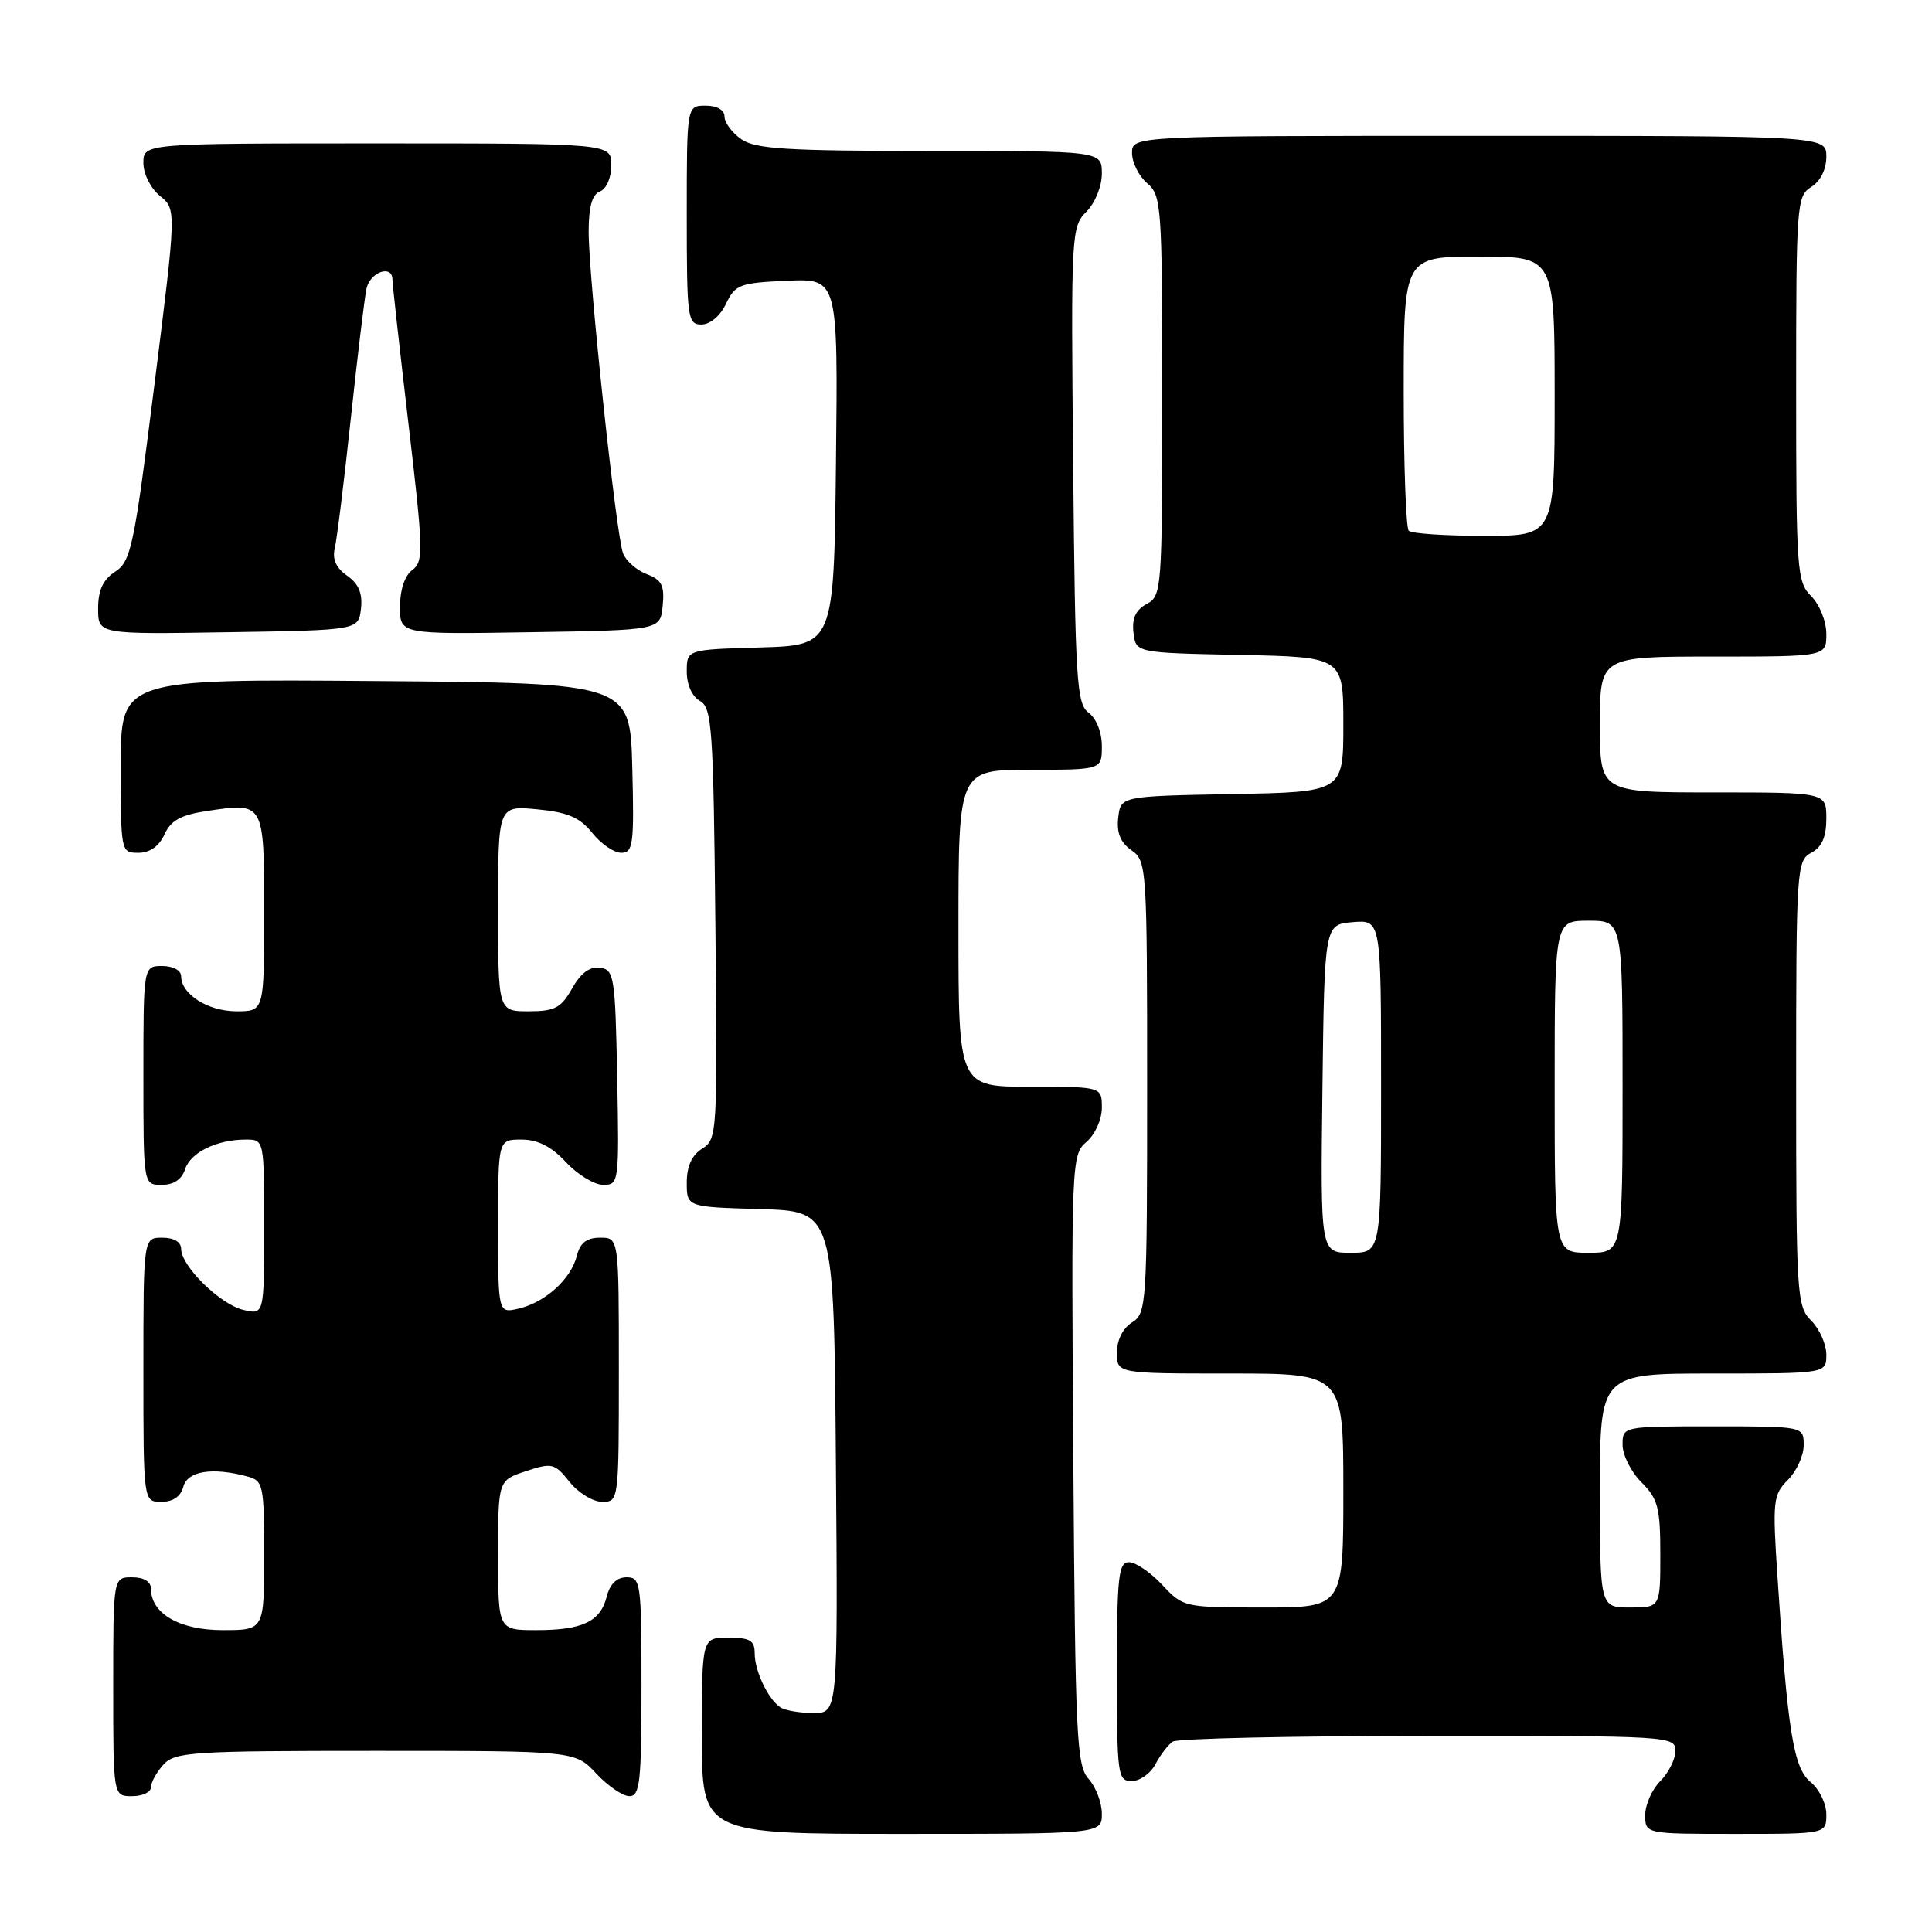 <?xml version="1.0" encoding="UTF-8" standalone="no"?>
<!DOCTYPE svg PUBLIC "-//W3C//DTD SVG 1.1//EN" "http://www.w3.org/Graphics/SVG/1.1/DTD/svg11.dtd" >
<svg xmlns="http://www.w3.org/2000/svg" xmlns:xlink="http://www.w3.org/1999/xlink" version="1.1" viewBox="0 0 256 256">
 <g >
 <path fill="currentColor"
d=" M 146.00 240.33 C 146.00 238.86 145.21 236.79 144.25 235.72 C 142.65 233.96 142.48 230.23 142.22 193.41 C 141.94 153.88 141.98 153.00 143.97 151.30 C 145.11 150.32 146.00 148.33 146.00 146.78 C 146.00 144.00 146.00 144.00 136.50 144.00 C 127.00 144.00 127.00 144.00 127.00 123.00 C 127.00 102.00 127.00 102.00 136.50 102.00 C 146.00 102.00 146.00 102.00 146.00 98.86 C 146.00 97.02 145.27 95.19 144.25 94.44 C 142.66 93.28 142.47 90.30 142.20 61.63 C 141.90 30.96 141.95 30.05 143.95 28.05 C 145.11 26.89 146.00 24.69 146.00 23.00 C 146.00 20.00 146.00 20.00 123.22 20.00 C 104.23 20.00 100.08 19.74 98.22 18.44 C 97.00 17.59 96.00 16.24 96.00 15.44 C 96.00 14.57 95.01 14.00 93.50 14.00 C 91.00 14.00 91.00 14.00 91.00 28.50 C 91.00 42.20 91.11 43.00 92.95 43.00 C 94.08 43.00 95.44 41.86 96.20 40.25 C 97.42 37.70 98.02 37.48 104.28 37.20 C 111.04 36.91 111.04 36.91 110.77 61.20 C 110.50 85.50 110.50 85.50 100.75 85.79 C 91.00 86.07 91.00 86.07 91.00 88.99 C 91.00 90.72 91.71 92.30 92.75 92.88 C 94.34 93.77 94.53 96.44 94.79 122.39 C 95.08 150.21 95.04 150.96 93.04 152.20 C 91.67 153.06 91.00 154.54 91.00 156.70 C 91.00 159.93 91.00 159.93 100.75 160.21 C 110.50 160.50 110.50 160.50 110.76 193.75 C 111.03 227.00 111.03 227.00 107.76 226.98 C 105.97 226.98 104.00 226.64 103.40 226.23 C 101.77 225.14 100.00 221.42 100.00 219.07 C 100.00 217.37 99.37 217.00 96.50 217.00 C 93.00 217.00 93.00 217.00 93.00 230.00 C 93.00 243.00 93.00 243.00 119.50 243.00 C 146.00 243.00 146.00 243.00 146.00 240.33 Z  M 242.00 240.41 C 242.00 238.99 241.06 237.06 239.91 236.13 C 237.65 234.30 236.86 229.37 235.52 208.84 C 234.86 198.86 234.95 198.05 236.91 196.09 C 238.06 194.94 239.00 192.88 239.00 191.50 C 239.00 189.00 239.00 189.00 227.00 189.00 C 215.00 189.00 215.00 189.00 215.00 191.45 C 215.00 192.80 216.12 195.03 217.50 196.41 C 219.69 198.60 220.00 199.77 220.00 205.95 C 220.00 213.00 220.00 213.00 216.00 213.00 C 212.00 213.00 212.00 213.00 212.00 197.50 C 212.00 182.00 212.00 182.00 227.00 182.00 C 242.00 182.00 242.00 182.00 242.00 179.50 C 242.00 178.12 241.10 176.10 240.00 175.00 C 238.09 173.09 238.00 171.67 238.00 143.54 C 238.00 115.09 238.07 114.03 240.00 113.00 C 241.41 112.25 242.00 110.91 242.00 108.46 C 242.00 105.00 242.00 105.00 227.00 105.00 C 212.00 105.00 212.00 105.00 212.00 96.00 C 212.00 87.00 212.00 87.00 227.00 87.00 C 242.00 87.00 242.00 87.00 242.00 84.00 C 242.00 82.33 241.11 80.11 240.00 79.00 C 238.10 77.10 238.00 75.67 238.00 51.51 C 238.00 27.10 238.08 25.96 240.00 24.77 C 241.22 24.01 242.00 22.44 242.00 20.76 C 242.00 18.00 242.00 18.00 196.00 18.00 C 150.00 18.00 150.00 18.00 150.00 20.28 C 150.00 21.53 150.90 23.33 152.00 24.27 C 153.91 25.90 154.00 27.22 154.00 52.46 C 154.00 78.16 153.94 78.96 151.94 80.03 C 150.49 80.81 149.97 81.93 150.19 83.82 C 150.50 86.50 150.50 86.50 164.25 86.78 C 178.00 87.06 178.00 87.06 178.00 96.00 C 178.00 104.95 178.00 104.95 163.25 105.22 C 148.50 105.50 148.50 105.50 148.17 108.35 C 147.94 110.36 148.47 111.64 149.92 112.66 C 151.95 114.08 152.00 114.88 152.00 144.05 C 152.00 172.90 151.93 174.03 150.00 175.23 C 148.78 175.99 148.00 177.56 148.00 179.24 C 148.00 182.00 148.00 182.00 163.00 182.00 C 178.00 182.00 178.00 182.00 178.00 197.50 C 178.00 213.00 178.00 213.00 167.40 213.00 C 156.91 213.00 156.77 212.97 154.00 210.00 C 152.46 208.35 150.48 207.00 149.60 207.00 C 148.21 207.00 148.00 208.88 148.00 221.50 C 148.00 235.25 148.10 236.00 149.96 236.00 C 151.05 236.00 152.46 234.99 153.11 233.75 C 153.77 232.51 154.79 231.17 155.40 230.77 C 156.00 230.36 171.24 230.02 189.25 230.02 C 221.34 230.00 222.00 230.04 222.00 232.00 C 222.00 233.10 221.10 234.90 220.00 236.00 C 218.90 237.10 218.00 239.12 218.00 240.50 C 218.00 243.00 218.00 243.00 230.00 243.00 C 242.00 243.00 242.00 243.00 242.00 240.41 Z  M 20.00 236.83 C 20.00 236.18 20.74 234.83 21.65 233.83 C 23.18 232.14 25.41 232.00 49.75 232.00 C 76.20 232.00 76.20 232.00 79.00 235.00 C 80.54 236.65 82.52 238.00 83.40 238.00 C 84.79 238.00 85.00 236.12 85.00 223.50 C 85.00 209.71 84.90 209.00 83.02 209.00 C 81.73 209.00 80.82 209.89 80.40 211.53 C 79.57 214.87 77.20 216.00 71.07 216.00 C 66.00 216.00 66.00 216.00 66.00 206.08 C 66.00 196.16 66.00 196.16 69.68 194.94 C 73.15 193.79 73.49 193.88 75.47 196.36 C 76.63 197.81 78.57 199.00 79.79 199.00 C 81.99 199.00 82.00 198.89 82.00 181.50 C 82.00 164.00 82.00 164.00 79.52 164.00 C 77.73 164.00 76.87 164.67 76.43 166.41 C 75.66 169.48 72.28 172.55 68.75 173.39 C 66.00 174.04 66.00 174.04 66.00 162.52 C 66.00 151.00 66.00 151.00 69.10 151.00 C 71.25 151.00 73.05 151.91 75.00 154.00 C 76.54 155.65 78.76 157.00 79.93 157.00 C 82.01 157.00 82.05 156.70 81.78 142.75 C 81.52 129.37 81.38 128.48 79.50 128.23 C 78.15 128.04 76.94 128.94 75.80 130.98 C 74.34 133.56 73.51 134.00 70.05 134.00 C 66.00 134.00 66.00 134.00 66.00 120.37 C 66.00 106.75 66.00 106.75 71.19 107.24 C 75.25 107.63 76.84 108.32 78.48 110.37 C 79.63 111.82 81.36 113.00 82.32 113.00 C 83.89 113.00 84.04 111.89 83.78 101.75 C 83.50 90.50 83.50 90.50 49.75 90.24 C 16.00 89.97 16.00 89.97 16.00 101.49 C 16.00 112.89 16.02 113.00 18.34 113.00 C 19.85 113.00 21.07 112.14 21.79 110.57 C 22.63 108.71 23.96 107.98 27.43 107.46 C 35.04 106.32 35.00 106.25 35.00 120.97 C 35.00 134.00 35.00 134.00 31.33 134.00 C 27.56 134.00 24.00 131.74 24.00 129.35 C 24.00 128.58 22.93 128.00 21.50 128.00 C 19.00 128.00 19.00 128.00 19.00 142.50 C 19.00 157.00 19.00 157.00 21.43 157.00 C 23.01 157.00 24.09 156.28 24.52 154.94 C 25.23 152.71 28.71 151.00 32.57 151.00 C 35.00 151.00 35.00 151.00 35.00 162.61 C 35.00 174.22 35.00 174.22 32.25 173.57 C 29.18 172.85 24.00 167.77 24.00 165.48 C 24.00 164.57 23.04 164.00 21.50 164.00 C 19.00 164.00 19.00 164.00 19.00 181.50 C 19.00 199.00 19.00 199.00 21.38 199.00 C 22.93 199.00 23.95 198.29 24.29 197.00 C 24.83 194.92 28.12 194.39 32.75 195.63 C 34.89 196.20 35.00 196.71 35.00 206.12 C 35.00 216.00 35.00 216.00 29.50 216.00 C 23.78 216.00 20.00 213.81 20.00 210.50 C 20.00 209.57 19.06 209.00 17.50 209.00 C 15.00 209.00 15.00 209.00 15.00 223.50 C 15.00 238.00 15.00 238.00 17.50 238.00 C 18.88 238.00 20.00 237.47 20.00 236.83 Z  M 47.83 80.65 C 48.06 78.62 47.53 77.36 46.00 76.28 C 44.53 75.26 44.01 74.09 44.36 72.64 C 44.64 71.46 45.60 63.75 46.48 55.50 C 47.36 47.25 48.30 39.49 48.56 38.25 C 49.03 36.04 52.00 35.00 52.00 37.05 C 52.00 37.62 52.96 46.25 54.13 56.21 C 56.10 72.93 56.14 74.42 54.63 75.53 C 53.64 76.25 53.00 78.15 53.00 80.38 C 53.00 84.05 53.00 84.05 70.25 83.77 C 87.50 83.50 87.50 83.50 87.81 80.25 C 88.07 77.58 87.69 76.83 85.70 76.08 C 84.36 75.57 82.95 74.33 82.56 73.33 C 81.64 70.97 78.01 36.98 78.00 30.72 C 78.00 27.39 78.46 25.76 79.50 25.36 C 80.36 25.03 81.00 23.54 81.00 21.89 C 81.00 19.00 81.00 19.00 50.00 19.00 C 19.00 19.00 19.00 19.00 19.00 21.59 C 19.00 23.05 19.96 24.95 21.19 25.95 C 23.38 27.73 23.38 27.73 20.46 50.99 C 17.77 72.42 17.36 74.38 15.27 75.74 C 13.64 76.81 13.00 78.20 13.00 80.64 C 13.00 84.05 13.00 84.05 30.25 83.77 C 47.50 83.50 47.50 83.50 47.83 80.65 Z  M 175.23 144.25 C 175.50 122.50 175.50 122.50 179.25 122.19 C 183.00 121.88 183.00 121.88 183.00 143.94 C 183.00 166.00 183.00 166.00 178.98 166.00 C 174.96 166.00 174.96 166.00 175.23 144.25 Z  M 206.00 144.00 C 206.00 122.00 206.00 122.00 210.50 122.00 C 215.00 122.00 215.00 122.00 215.00 144.00 C 215.00 166.00 215.00 166.00 210.50 166.00 C 206.00 166.00 206.00 166.00 206.00 144.00 Z  M 186.67 70.33 C 186.30 69.97 186.00 61.64 186.00 51.83 C 186.00 34.00 186.00 34.00 196.00 34.00 C 206.00 34.00 206.00 34.00 206.00 52.50 C 206.00 71.00 206.00 71.00 196.67 71.00 C 191.53 71.00 187.03 70.70 186.67 70.33 Z "/>
</g>
</svg>